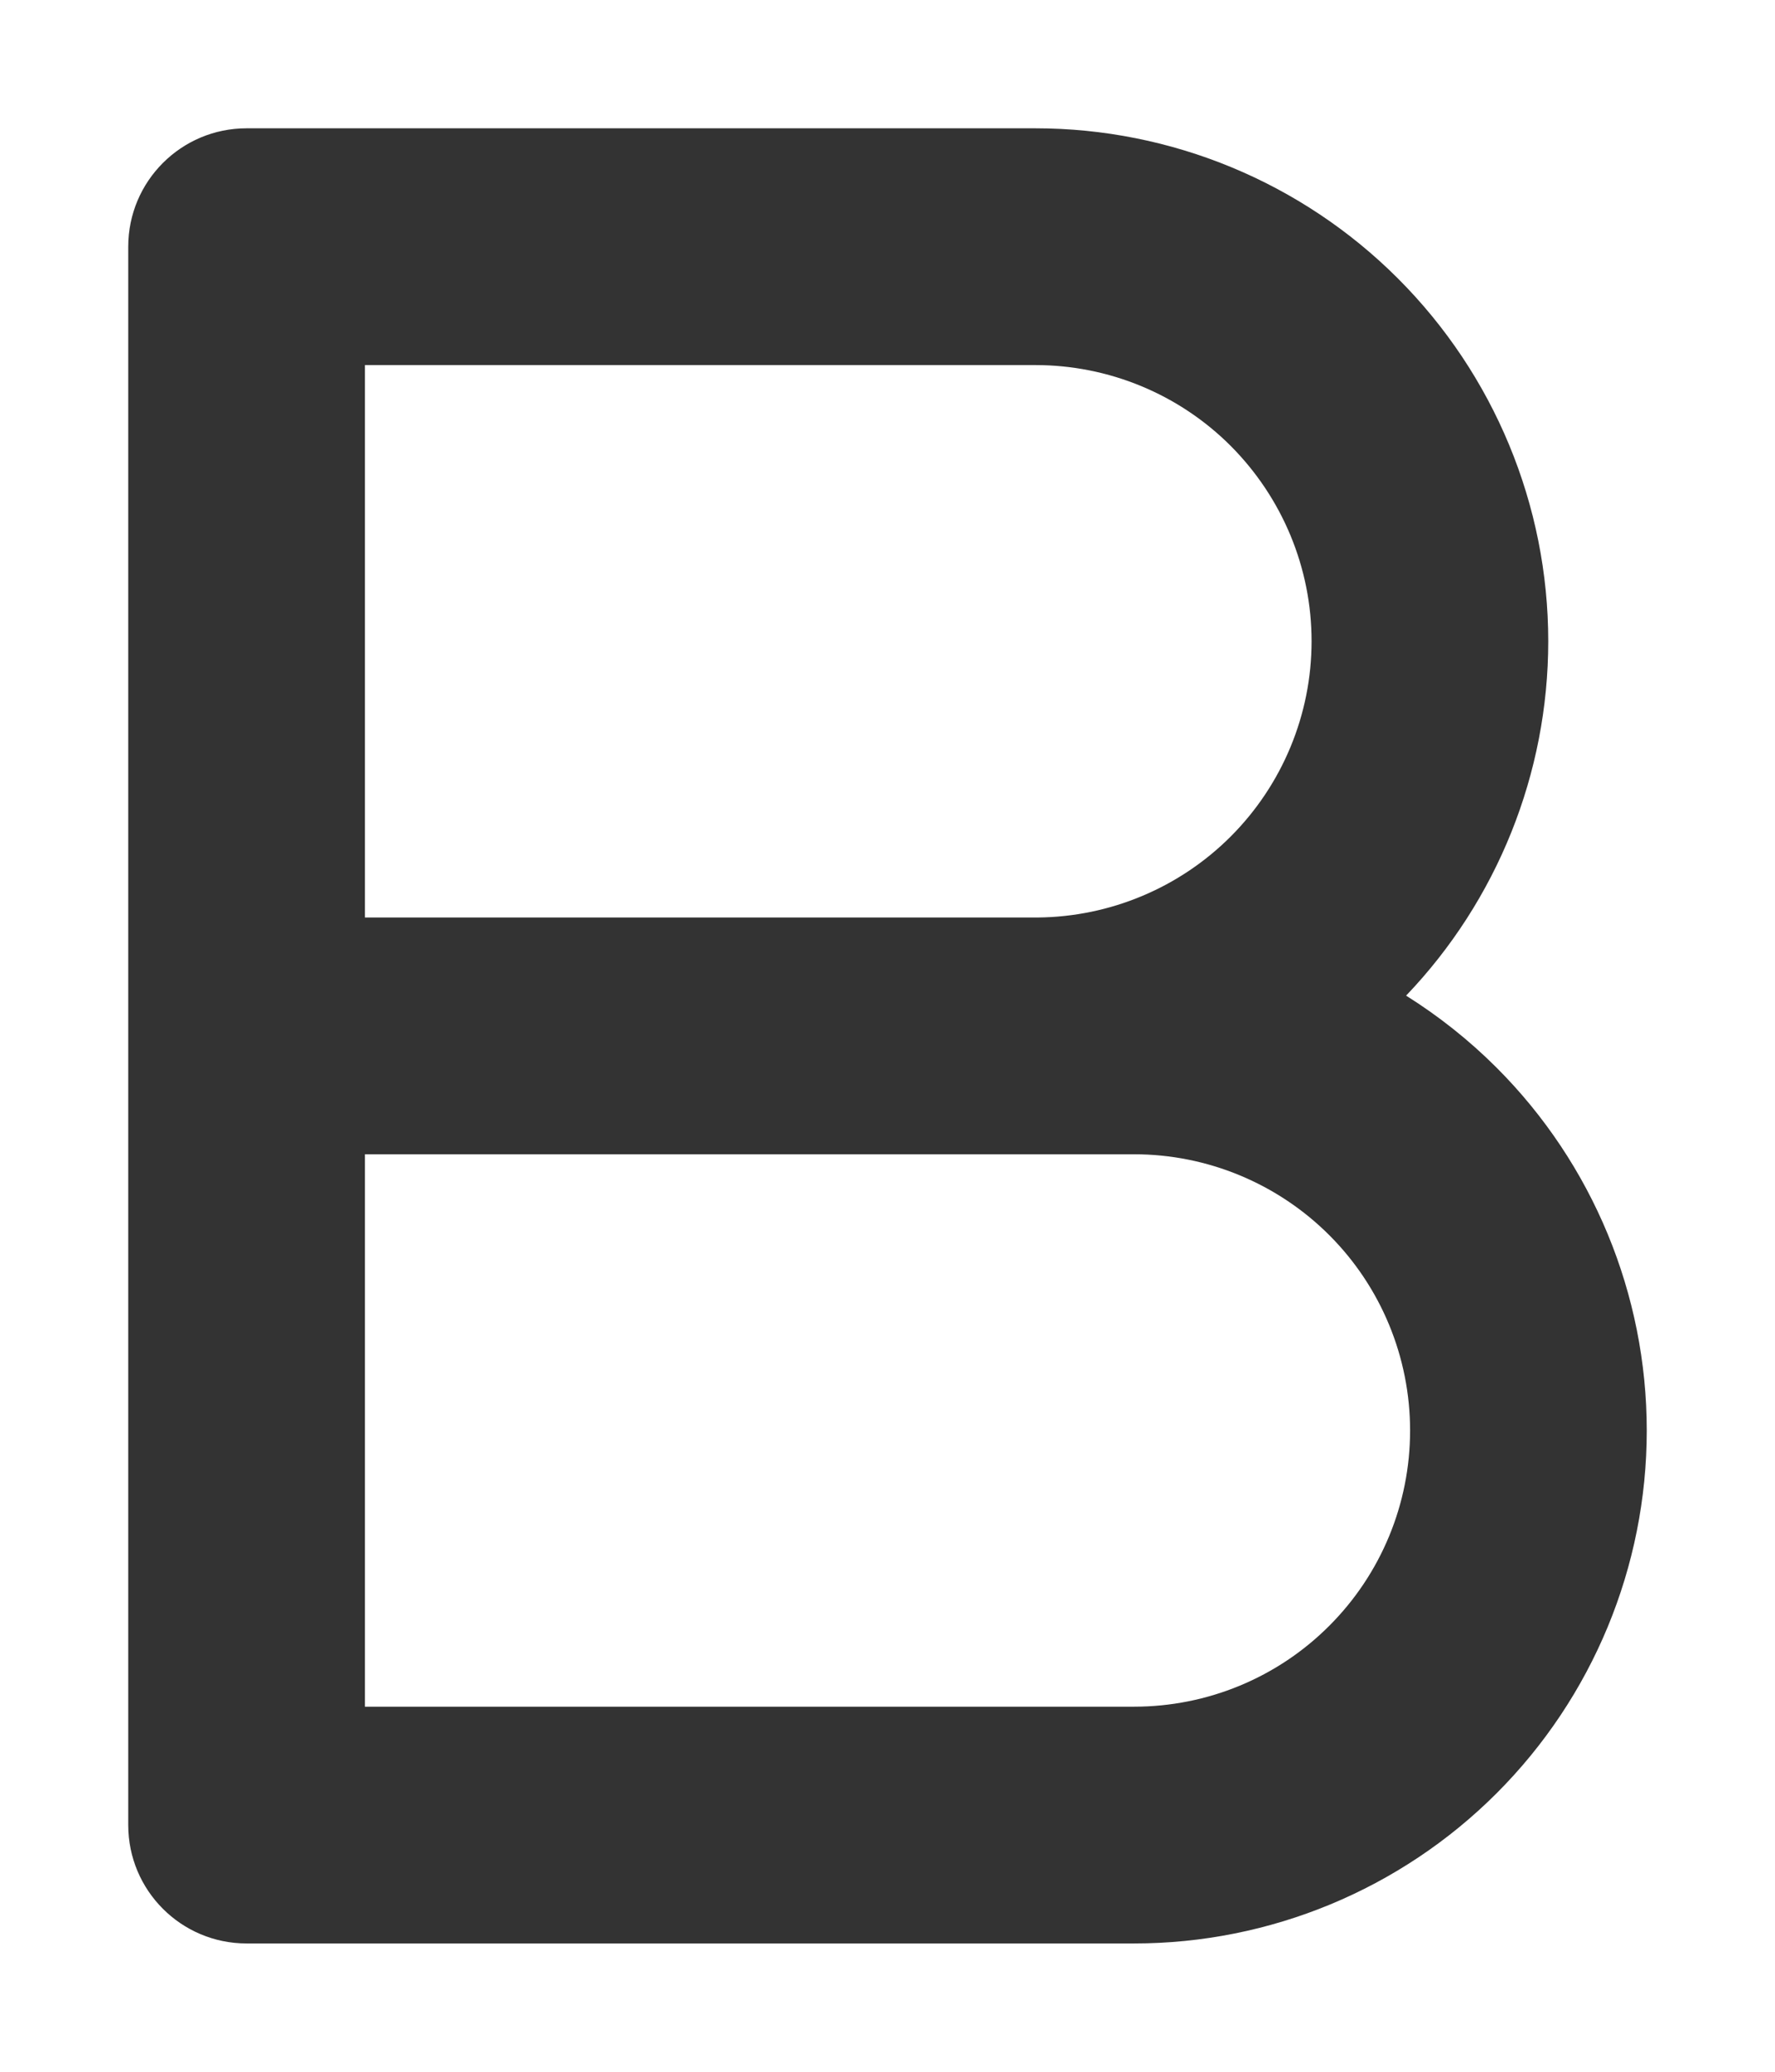 <svg width="12" height="14" viewBox="0 0 12 14" fill="none" xmlns="http://www.w3.org/2000/svg">
<path fill-rule="evenodd" clip-rule="evenodd" d="M1.667 0.867C1.225 0.867 0.867 1.225 0.867 1.667V7V7V12.333C0.867 12.775 1.225 13.133 1.667 13.133H7.667C8.586 13.133 9.468 12.768 10.118 12.118C10.768 11.468 11.133 10.586 11.133 9.667C11.133 8.747 10.768 7.865 10.118 7.215C9.932 7.029 9.726 6.866 9.506 6.728C10.122 6.084 10.467 5.226 10.467 4.333C10.467 3.414 10.101 2.532 9.451 1.882C8.801 1.232 7.919 0.867 7 0.867H1.667ZM2.467 7.8H7C7.008 7.8 7.016 7.8 7.024 7.8H7.667C8.162 7.8 8.637 7.997 8.987 8.347C9.337 8.697 9.533 9.172 9.533 9.667C9.533 10.162 9.337 10.636 8.987 10.986C8.637 11.337 8.162 11.533 7.667 11.533H2.467V7.8ZM7.018 6.2C7.506 6.195 7.974 5.999 8.32 5.653C8.67 5.303 8.867 4.828 8.867 4.333C8.867 3.838 8.67 3.364 8.32 3.013C7.97 2.663 7.495 2.467 7 2.467H2.467V6.2H7.018Z" fill="#333333"/>
</svg>
